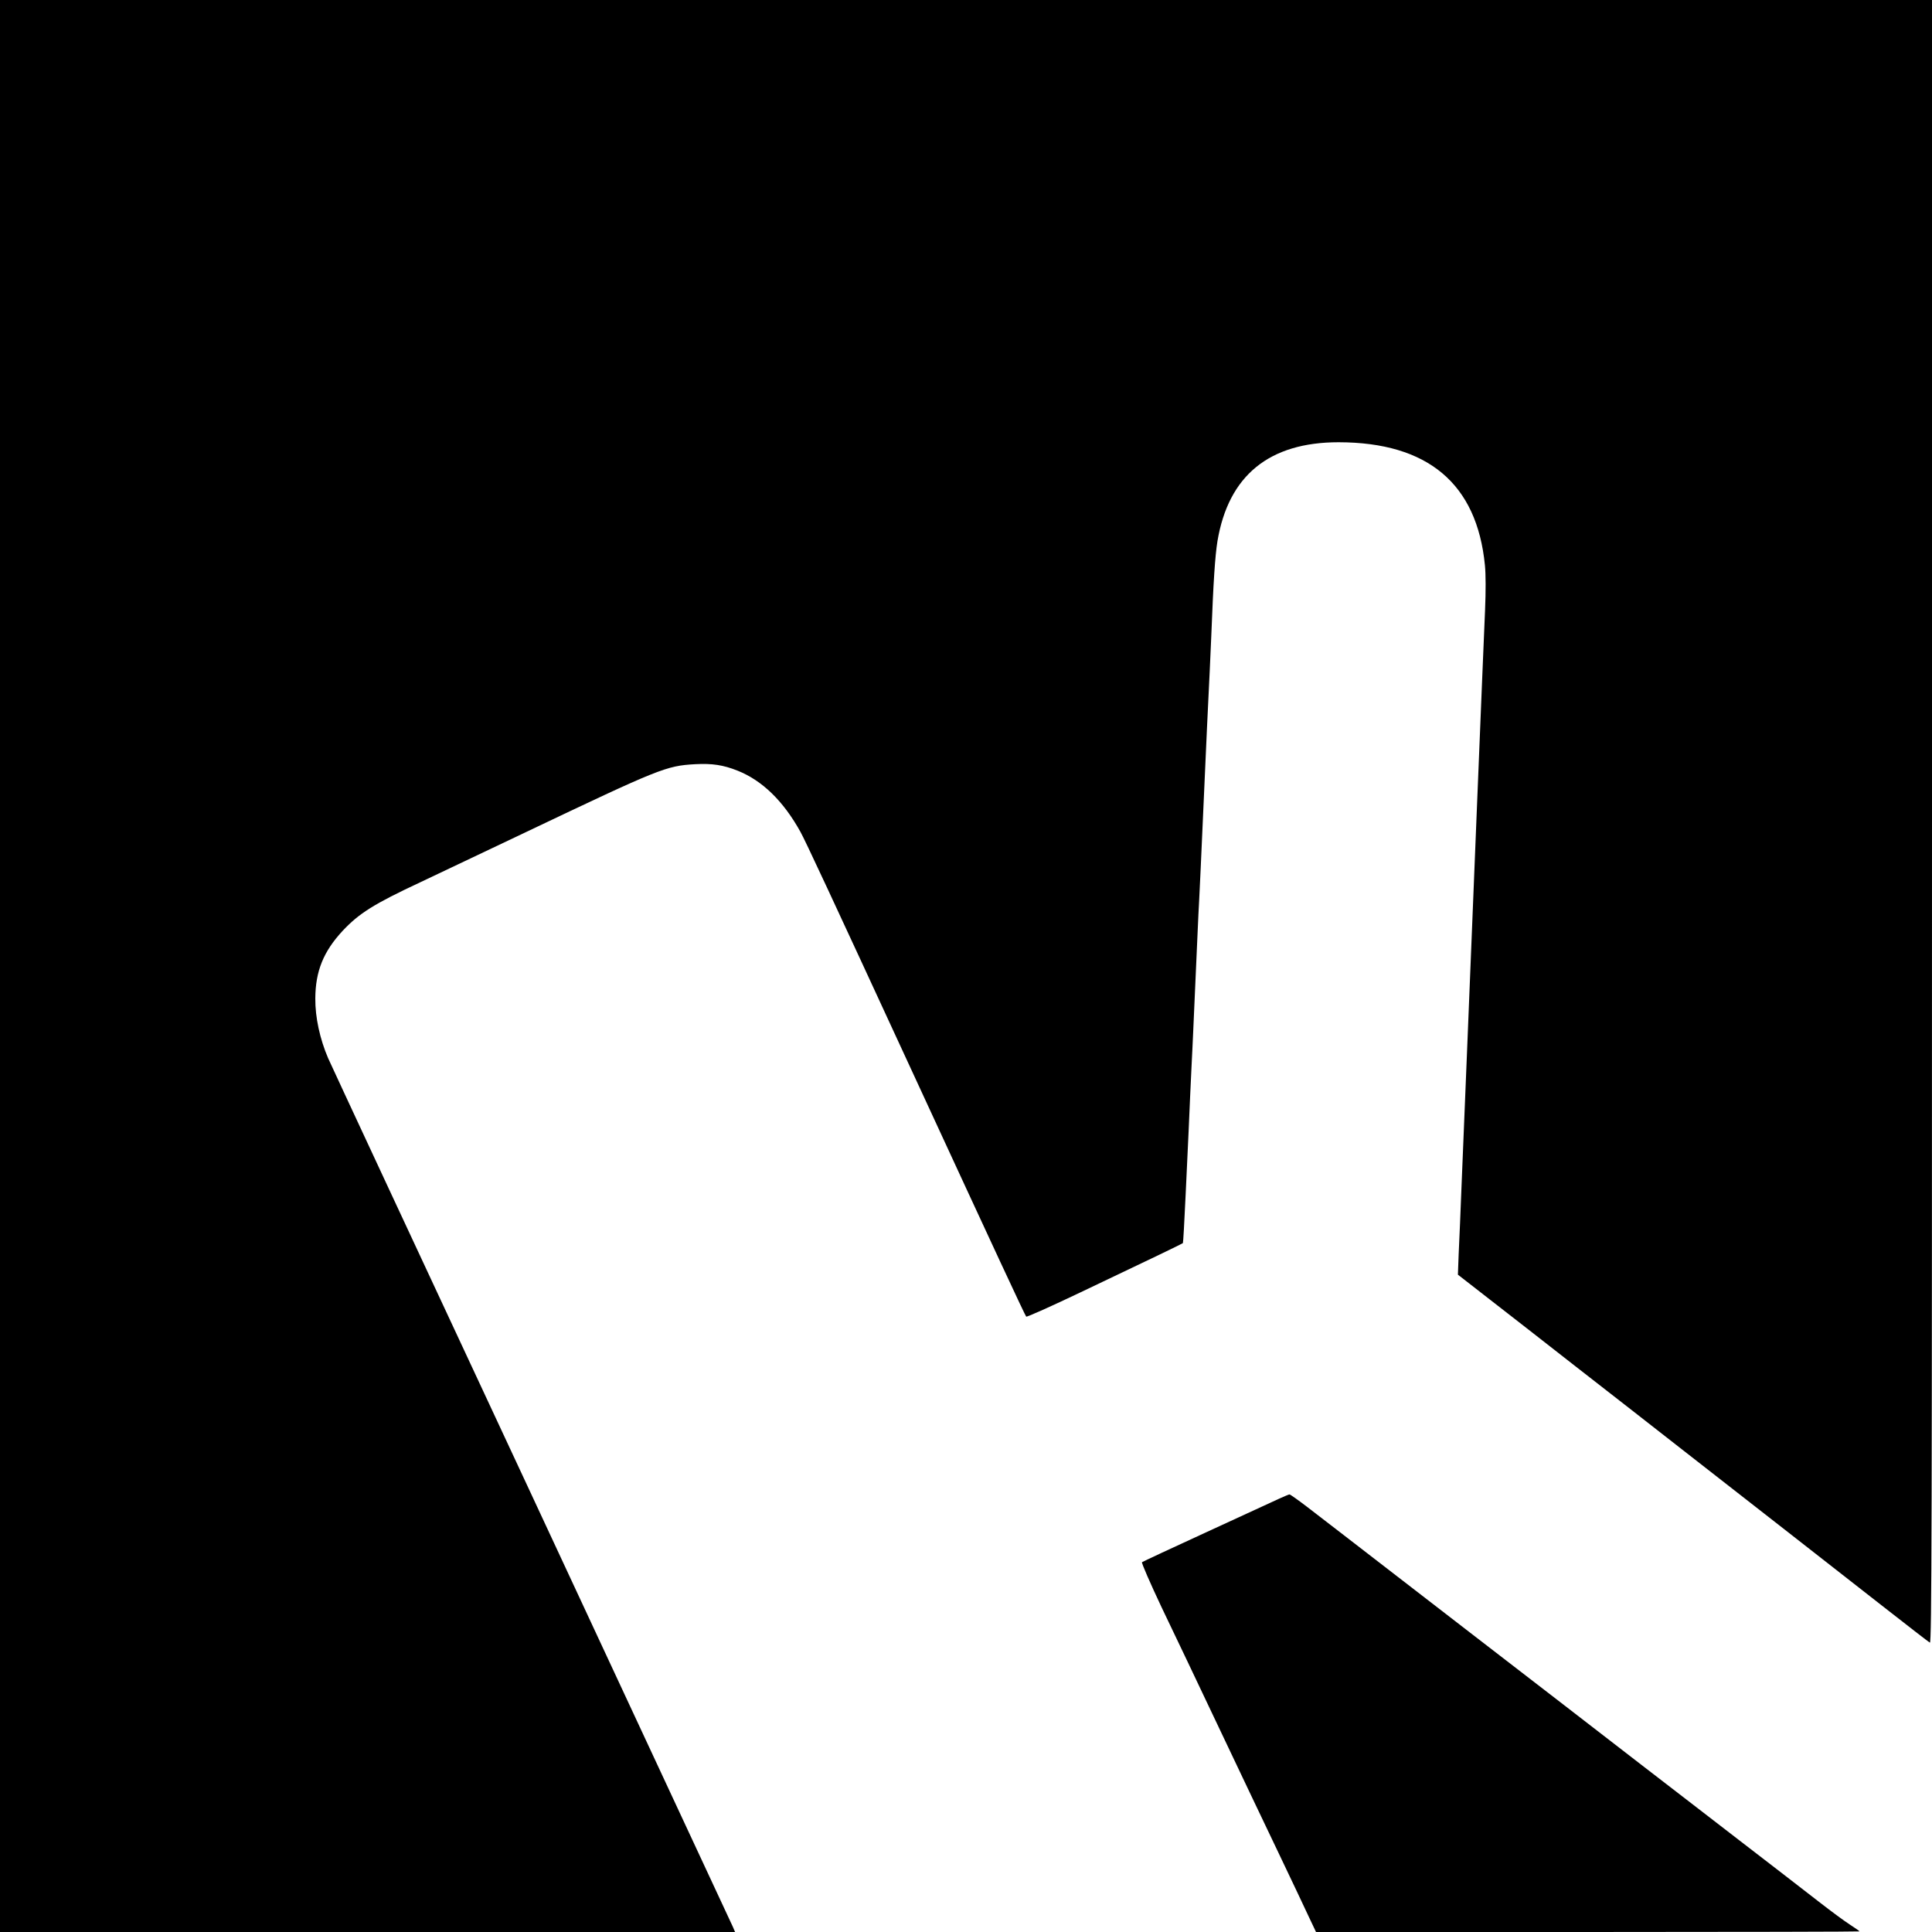 <?xml version="1.0" standalone="no"?>
<!DOCTYPE svg PUBLIC "-//W3C//DTD SVG 20010904//EN"
 "http://www.w3.org/TR/2001/REC-SVG-20010904/DTD/svg10.dtd">
<svg version="1.0" xmlns="http://www.w3.org/2000/svg"
 width="1280pt" height="1280pt" viewBox="0 0 1280 1280"
 preserveAspectRatio="xMidYMid meet">
<g transform="translate(0,1280) scale(0.1,-0.1)"
fill="#000000" stroke="none">
<path d="M0 6400 l0 -6400 2435 0 2435 0 -14 33 c-8 17 -611 1312 -1340 2876
-730 1564 -1334 2860 -1342 2880 -55 128 -86 271 -85 396 1 181 54 311 181
448 109 116 207 178 513 321 144 68 456 216 693 329 897 427 937 443 1129 454
114 6 186 -5 282 -43 163 -65 303 -201 416 -405 36 -66 183 -381 757 -1624
534 -1156 731 -1580 739 -1588 4 -4 167 69 362 162 459 218 672 321 676 325 2
2 10 144 18 317 8 173 17 365 20 427 3 61 7 165 10 230 3 64 8 160 10 212 3
52 7 147 10 210 7 163 24 534 30 675 3 66 7 158 10 205 2 47 7 141 10 210 38
860 53 1179 60 1310 2 47 7 148 10 225 14 363 25 530 41 630 73 435 343 655
803 655 591 -1 916 -274 969 -815 6 -61 6 -172 1 -294 -5 -108 -29 -698 -54
-1311 -25 -613 -54 -1335 -65 -1605 -11 -269 -27 -654 -35 -855 -8 -201 -17
-426 -21 -500 l-5 -135 212 -165 c117 -91 373 -290 568 -443 196 -152 513
-400 705 -550 518 -404 976 -762 1321 -1032 169 -132 313 -244 321 -248 12 -7
14 780 14 5438 l0 5445 -6400 0 -6400 0 0 -6400z"/>
<path d="M8475 2871 c-33 -15 -249 -115 -480 -221 -231 -106 -424 -196 -429
-200 -4 -5 54 -138 129 -297 76 -158 247 -517 380 -798 133 -280 312 -657 398
-836 85 -179 176 -369 200 -422 l46 -97 1800 0 c991 0 1801 2 1801 4 0 2 -30
23 -67 47 -37 24 -122 87 -189 139 -67 52 -184 143 -261 202 -76 58 -203 156
-283 218 -80 62 -206 159 -280 216 -157 121 -517 398 -920 710 -157 121 -410
316 -563 434 -153 118 -404 312 -557 430 -275 212 -331 256 -542 418 -59 45
-111 82 -115 81 -4 0 -35 -13 -68 -28z"/>
</g>
</svg>

